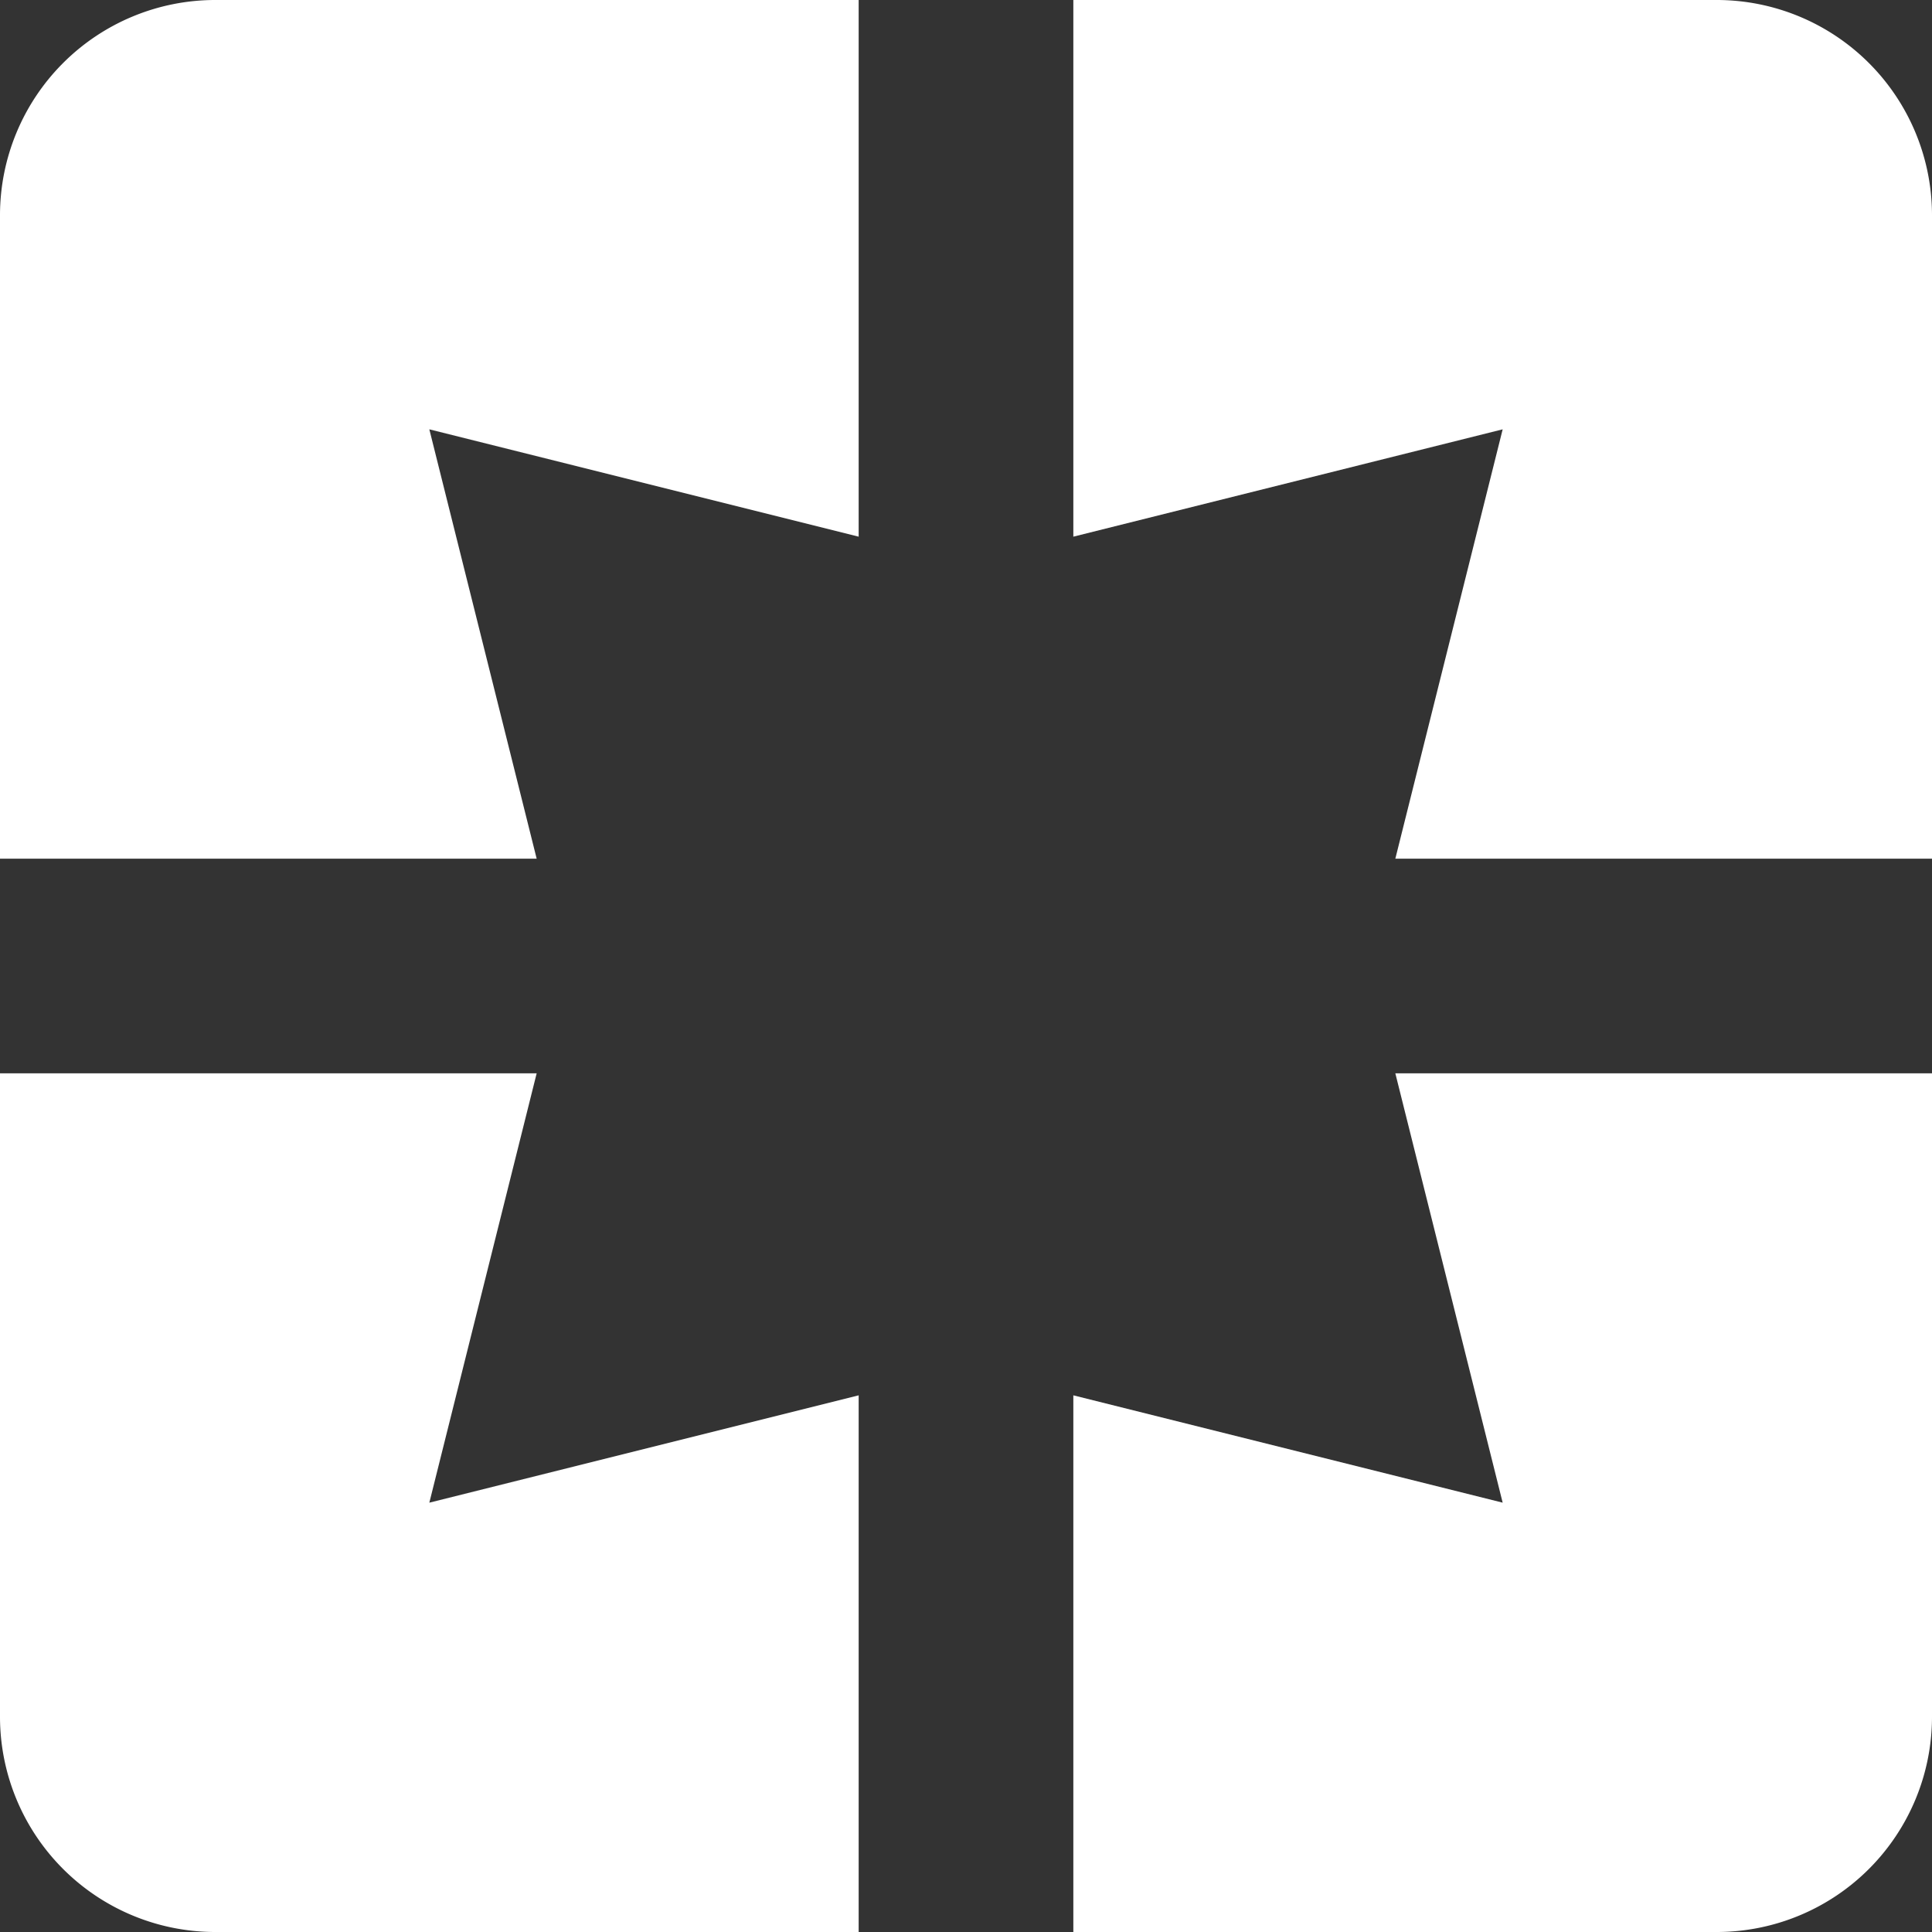 <svg xmlns="http://www.w3.org/2000/svg" width="27" height="27" viewBox="0 0 27 27">
  <rect x="0" y="0" width="27" height="27" fill="#333333" stroke="none"/>
  <path id="Icon_material-pages" data-name="Icon material-pages" d="M4.5,7.5v9H12l-1.5-6,6,1.5V4.5h-9A3.009,3.009,0,0,0,4.5,7.5Zm7.5,12H4.5v9a3.009,3.009,0,0,0,3,3h9V24l-6,1.5Zm13.5,6-6-1.5v7.5h9a3.009,3.009,0,0,0,3-3v-9H24Zm3-21h-9V12l6-1.5-1.5,6h7.5v-9A3.009,3.009,0,0,0,28.5,4.5Z" transform="translate(-4.5 -4.5)" fill="#fff"/>
</svg>
